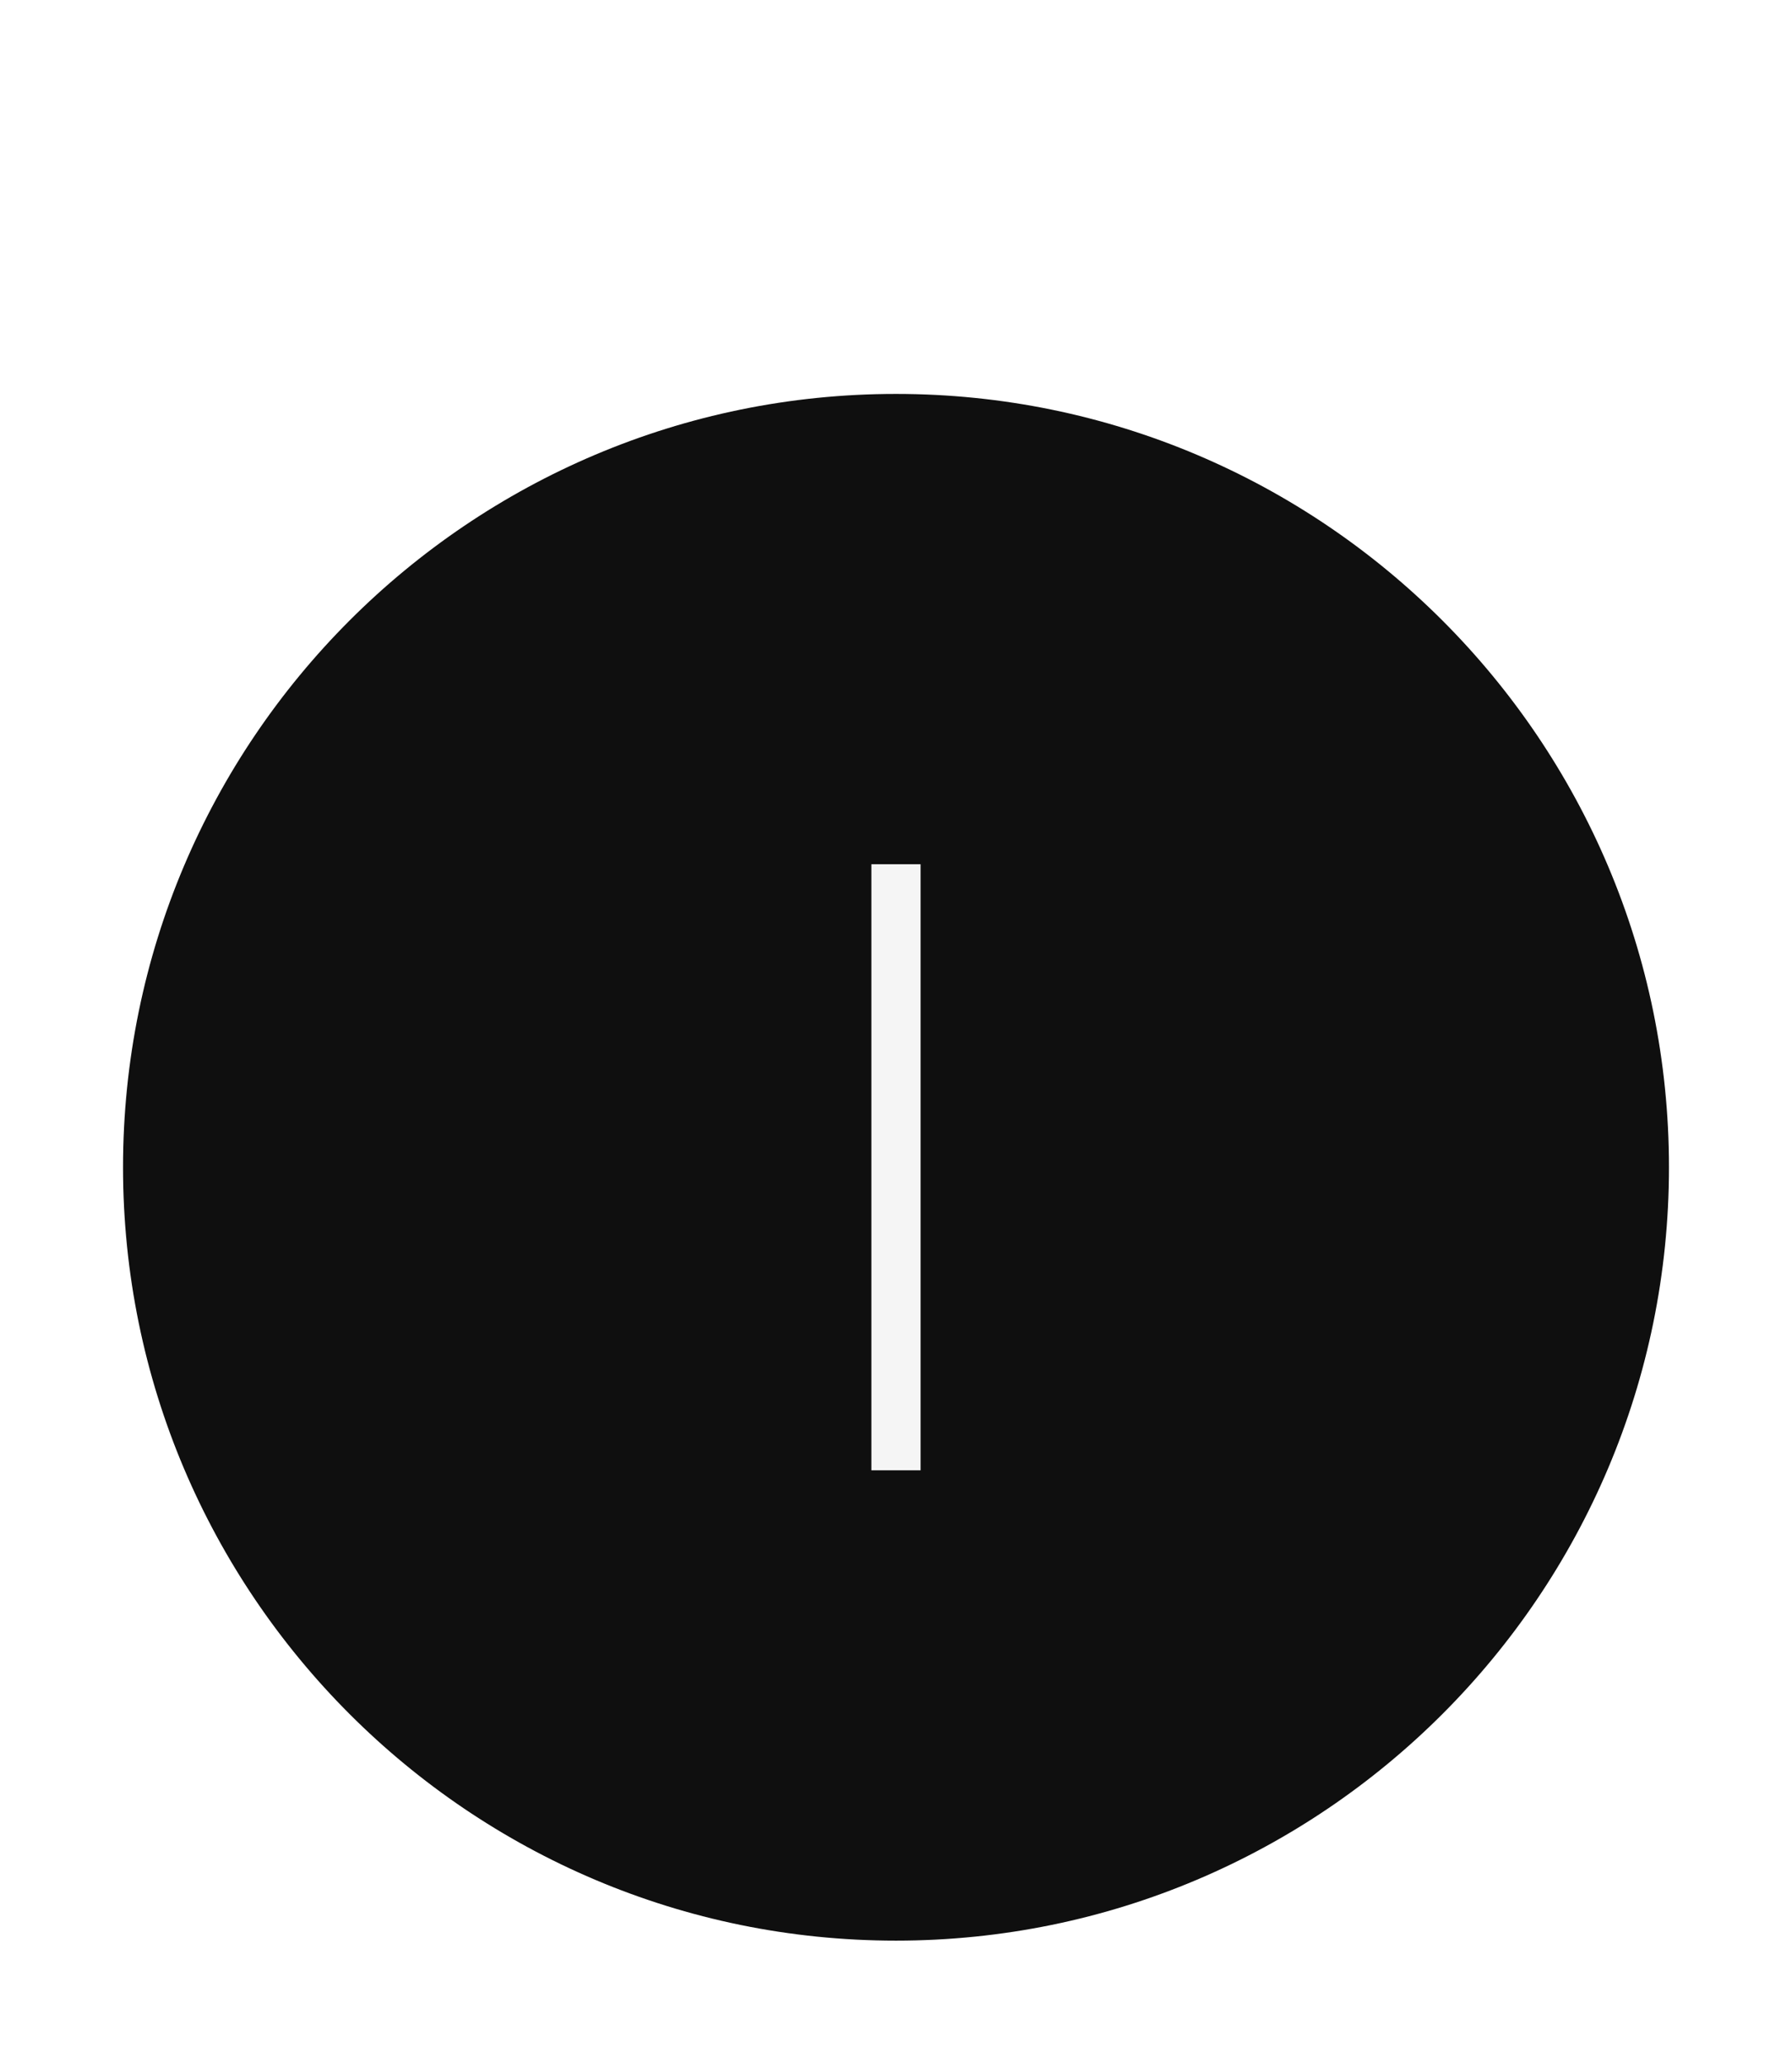 <?xml version="1.0" standalone="no"?><!-- Generator: Gravit.io --><svg xmlns="http://www.w3.org/2000/svg" xmlns:xlink="http://www.w3.org/1999/xlink" style="isolation:isolate" viewBox="240.228 28.194 72.823 83.823" width="72.823" height="83.823"><g id="Right Knob" filter="url(#BofxCFyg7xKTAW3mcLzR8HAJBU10xr66)"><path d=" M 244.228 76.605 C 244.228 59.269 258.303 45.194 275.639 45.194 C 292.976 45.194 307.051 59.269 307.051 76.605 C 307.051 93.942 292.976 108.017 275.639 108.017 C 258.303 108.017 244.228 93.942 244.228 76.605 Z " fill="rgb(15,15,15)"/><line x1="275.639" y1="87.914" x2="275.639" y2="65.297" vector-effect="non-scaling-stroke" stroke-width="2" stroke="rgb(245,245,245)" stroke-linejoin="miter" stroke-linecap="square" stroke-miterlimit="3"/></g><defs><filter id="BofxCFyg7xKTAW3mcLzR8HAJBU10xr66" x="-200%" y="-200%" width="400%" height="400%"><feOffset xmlns="http://www.w3.org/2000/svg" in="SourceAlpha" result="offOut" dx="1" dy="-1"/><feGaussianBlur xmlns="http://www.w3.org/2000/svg" in="offOut" result="blurOut" stdDeviation="1"/><feComponentTransfer xmlns="http://www.w3.org/2000/svg" in="blurOut" result="opacOut"><feFuncA xmlns="http://www.w3.org/2000/svg" type="table" tableValues="0 0.5"/></feComponentTransfer><feBlend xmlns="http://www.w3.org/2000/svg" in="SourceGraphic" in2="opacOut" mode="normal"/></filter></defs></svg>